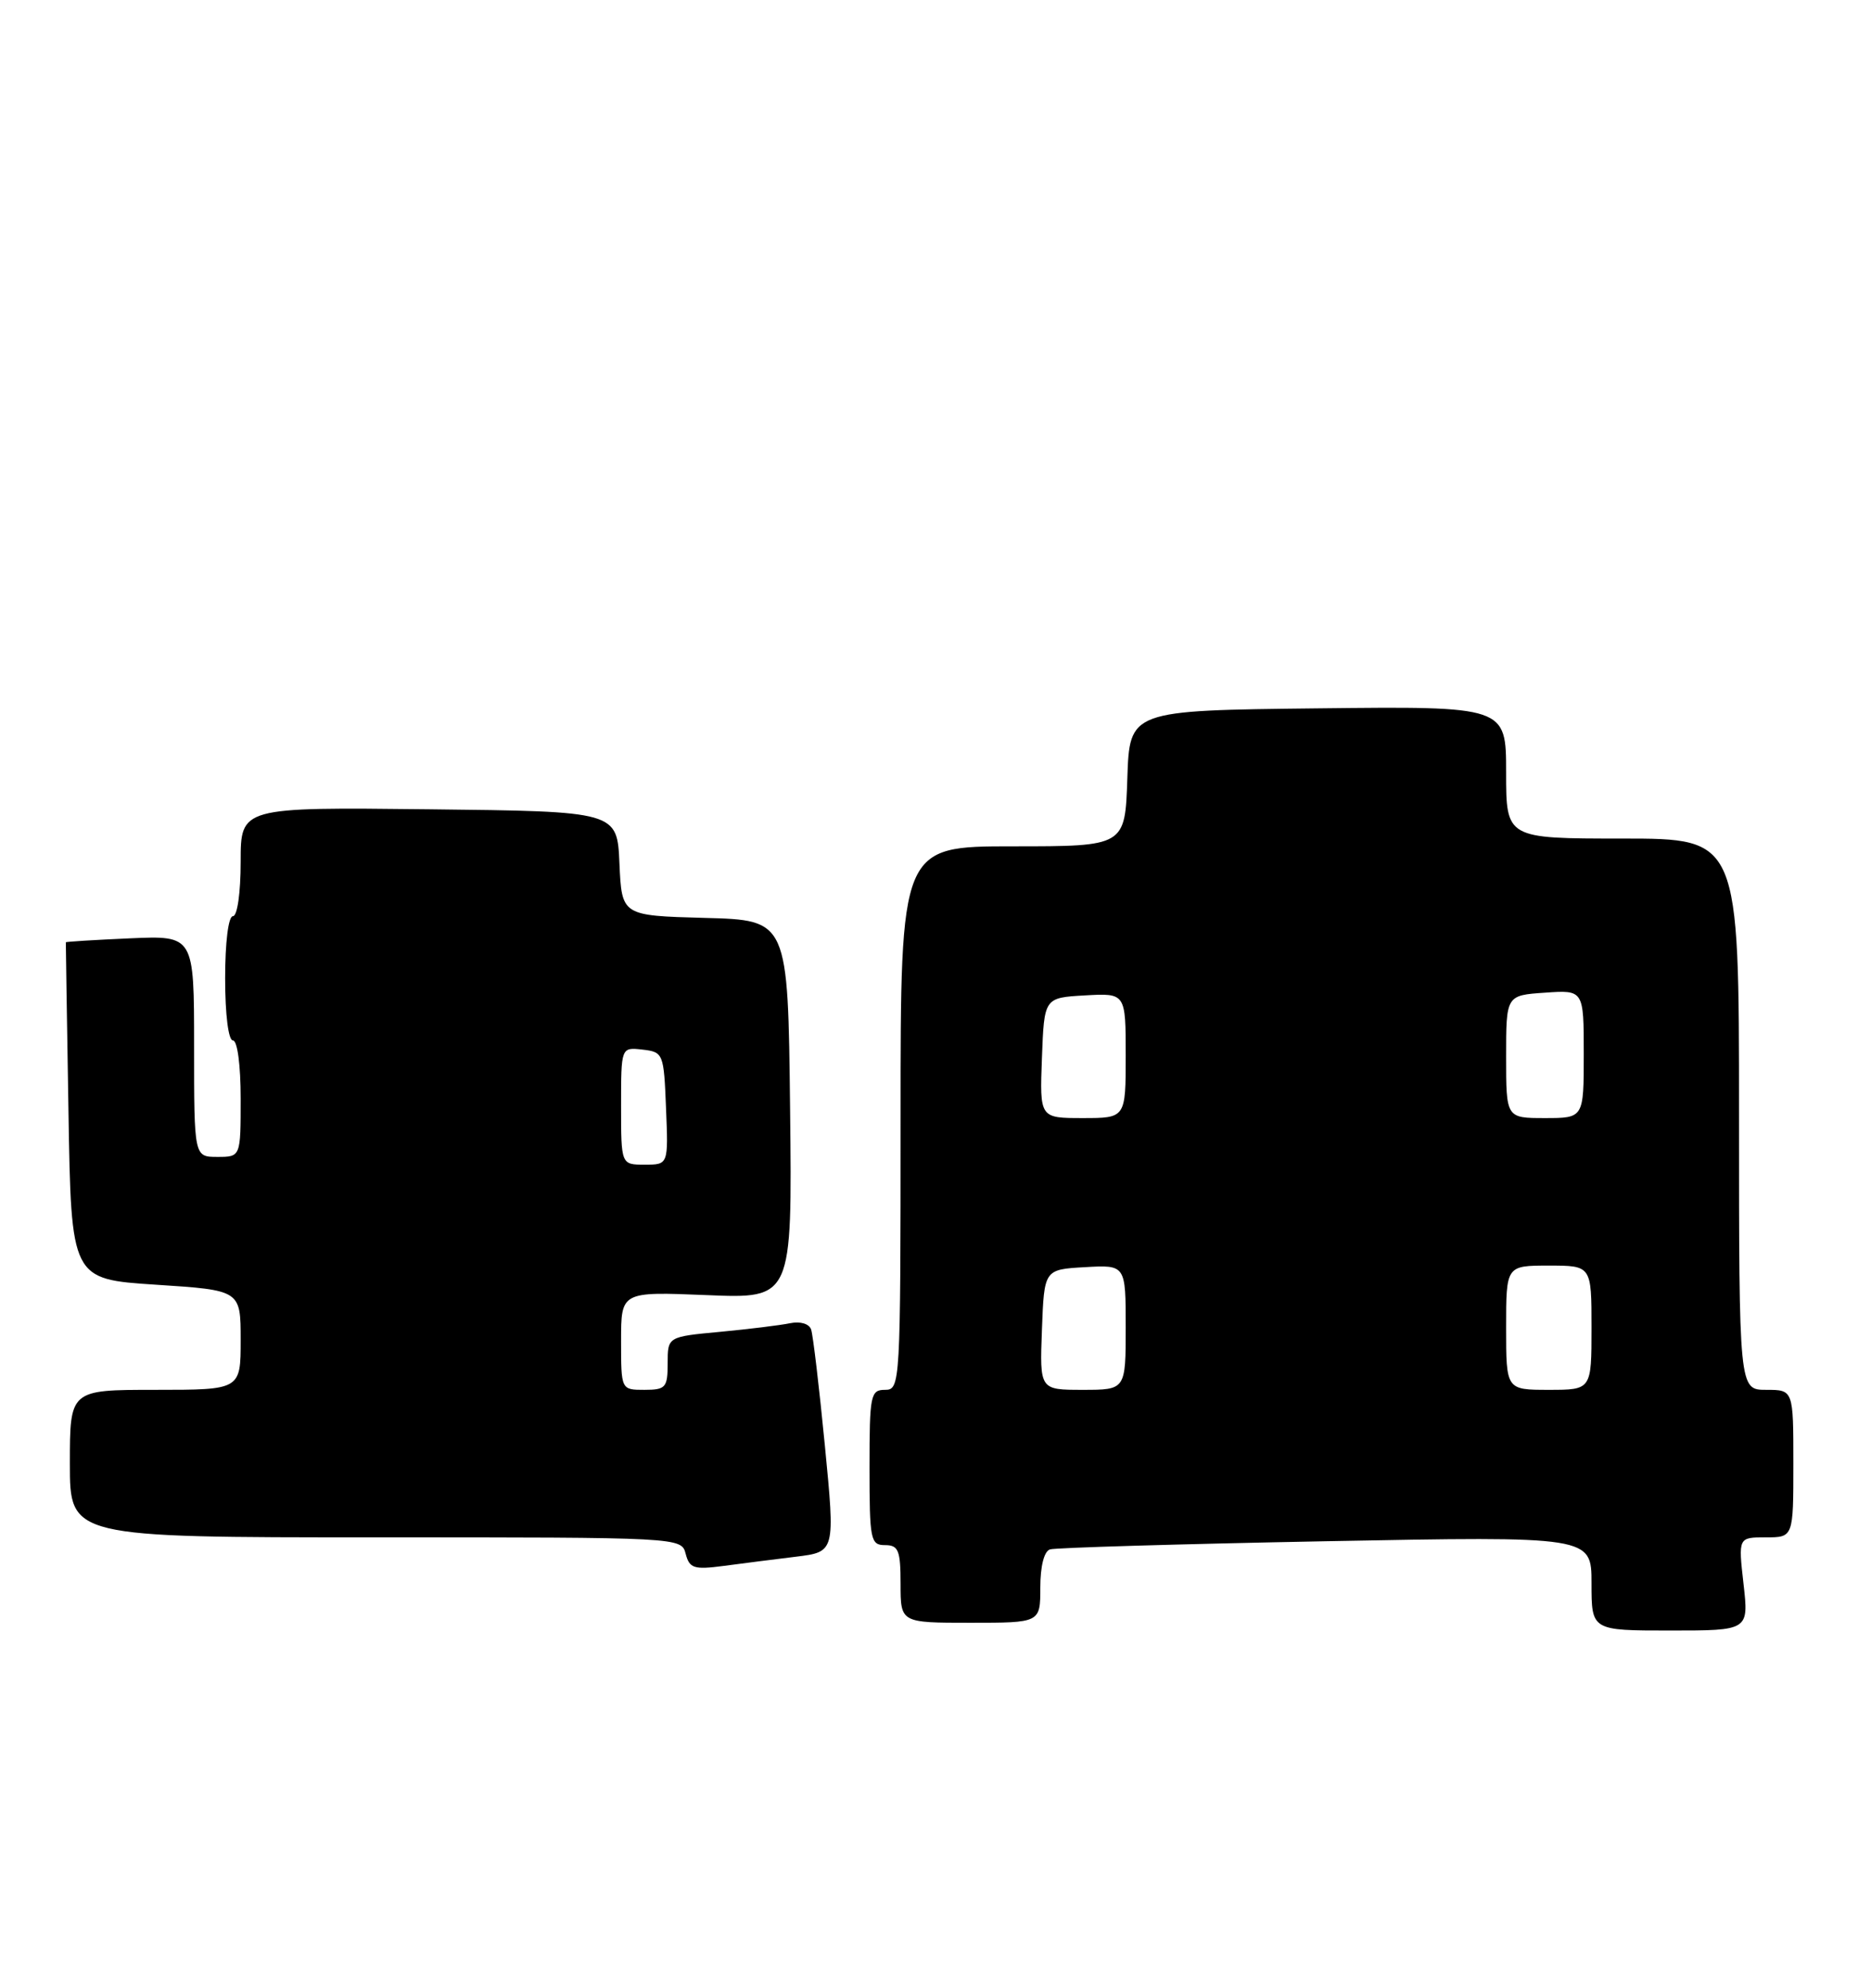 <?xml version="1.0" encoding="UTF-8" standalone="no"?>
<!DOCTYPE svg PUBLIC "-//W3C//DTD SVG 1.1//EN" "http://www.w3.org/Graphics/SVG/1.1/DTD/svg11.dtd" >
<svg xmlns="http://www.w3.org/2000/svg" xmlns:xlink="http://www.w3.org/1999/xlink" version="1.1" viewBox="0 0 241 256">
 <g >
 <path fill="currentColor"
d=" M 224.58 204.00 C 223.90 198.00 223.90 198.00 227.45 198.00 C 231.00 198.00 231.00 198.00 231.00 188.50 C 231.00 179.00 231.00 179.00 227.50 179.00 C 224.00 179.00 224.00 179.00 224.00 143.50 C 224.00 108.00 224.00 108.00 209.00 108.00 C 194.00 108.00 194.00 108.00 194.00 99.48 C 194.00 90.96 194.00 90.96 169.75 91.23 C 145.50 91.50 145.50 91.50 145.21 100.25 C 144.92 109.00 144.92 109.00 130.46 109.00 C 116.00 109.00 116.00 109.00 116.00 144.00 C 116.00 178.33 115.96 179.00 114.00 179.00 C 112.13 179.00 112.00 179.67 112.00 189.00 C 112.00 198.33 112.13 199.00 114.00 199.00 C 115.73 199.00 116.00 199.67 116.00 204.00 C 116.00 209.00 116.00 209.00 125.00 209.00 C 134.00 209.00 134.00 209.00 134.00 204.47 C 134.00 201.72 134.49 199.78 135.25 199.55 C 135.94 199.33 151.91 198.86 170.75 198.50 C 205.00 197.85 205.00 197.85 205.00 203.92 C 205.00 210.00 205.00 210.00 215.13 210.00 C 225.26 210.00 225.26 210.00 224.58 204.00 Z  M 102.54 200.49 C 107.58 199.87 107.58 199.87 106.25 186.18 C 105.52 178.66 104.72 171.93 104.48 171.23 C 104.23 170.49 103.09 170.15 101.77 170.42 C 100.52 170.68 96.46 171.18 92.75 171.53 C 86.00 172.16 86.00 172.16 86.00 175.58 C 86.00 178.71 85.75 179.00 83.00 179.00 C 80.00 179.00 80.00 179.00 80.00 172.68 C 80.00 166.35 80.00 166.35 91.02 166.80 C 102.04 167.26 102.04 167.26 101.77 142.88 C 101.50 118.50 101.50 118.50 90.79 118.22 C 80.09 117.93 80.09 117.93 79.79 111.22 C 79.50 104.50 79.50 104.50 55.25 104.23 C 31.00 103.96 31.00 103.96 31.00 110.98 C 31.00 114.99 30.57 118.00 30.00 118.00 C 29.42 118.00 29.00 121.33 29.00 126.00 C 29.00 130.67 29.42 134.00 30.00 134.00 C 30.58 134.00 31.00 137.17 31.00 141.50 C 31.00 149.00 31.00 149.00 28.00 149.00 C 25.00 149.00 25.00 149.00 25.00 134.74 C 25.00 120.49 25.00 120.49 16.75 120.85 C 12.21 121.05 8.49 121.28 8.48 121.36 C 8.47 121.44 8.62 131.23 8.82 143.13 C 9.17 164.75 9.17 164.75 20.08 165.46 C 31.00 166.17 31.00 166.17 31.00 172.58 C 31.00 179.00 31.00 179.00 20.00 179.00 C 9.00 179.00 9.00 179.00 9.00 188.50 C 9.00 198.00 9.00 198.00 48.38 198.00 C 87.68 198.00 87.77 198.00 88.32 200.12 C 88.81 201.99 89.39 202.18 93.19 201.68 C 95.56 201.36 99.77 200.83 102.54 200.49 Z  M 134.21 171.25 C 134.50 163.50 134.50 163.50 139.75 163.20 C 145.00 162.90 145.00 162.90 145.00 170.95 C 145.00 179.00 145.00 179.00 139.46 179.00 C 133.92 179.00 133.92 179.00 134.21 171.25 Z  M 194.00 171.00 C 194.00 163.00 194.00 163.00 199.50 163.00 C 205.00 163.00 205.00 163.00 205.00 171.00 C 205.00 179.00 205.00 179.00 199.50 179.00 C 194.00 179.00 194.00 179.00 194.00 171.00 Z  M 134.21 136.25 C 134.50 128.50 134.50 128.50 139.75 128.20 C 145.00 127.90 145.00 127.90 145.00 135.95 C 145.00 144.00 145.00 144.00 139.46 144.00 C 133.92 144.00 133.92 144.00 134.21 136.25 Z  M 194.00 136.10 C 194.00 128.19 194.00 128.19 199.00 127.85 C 204.00 127.50 204.00 127.50 204.00 135.75 C 204.00 144.00 204.00 144.00 199.00 144.00 C 194.00 144.00 194.00 144.00 194.00 136.10 Z  M 80.00 142.43 C 80.00 134.87 80.00 134.87 82.75 135.18 C 85.44 135.49 85.51 135.67 85.79 142.75 C 86.09 150.00 86.09 150.00 83.04 150.00 C 80.00 150.00 80.00 150.00 80.00 142.43 Z "/>
</g>
</svg>